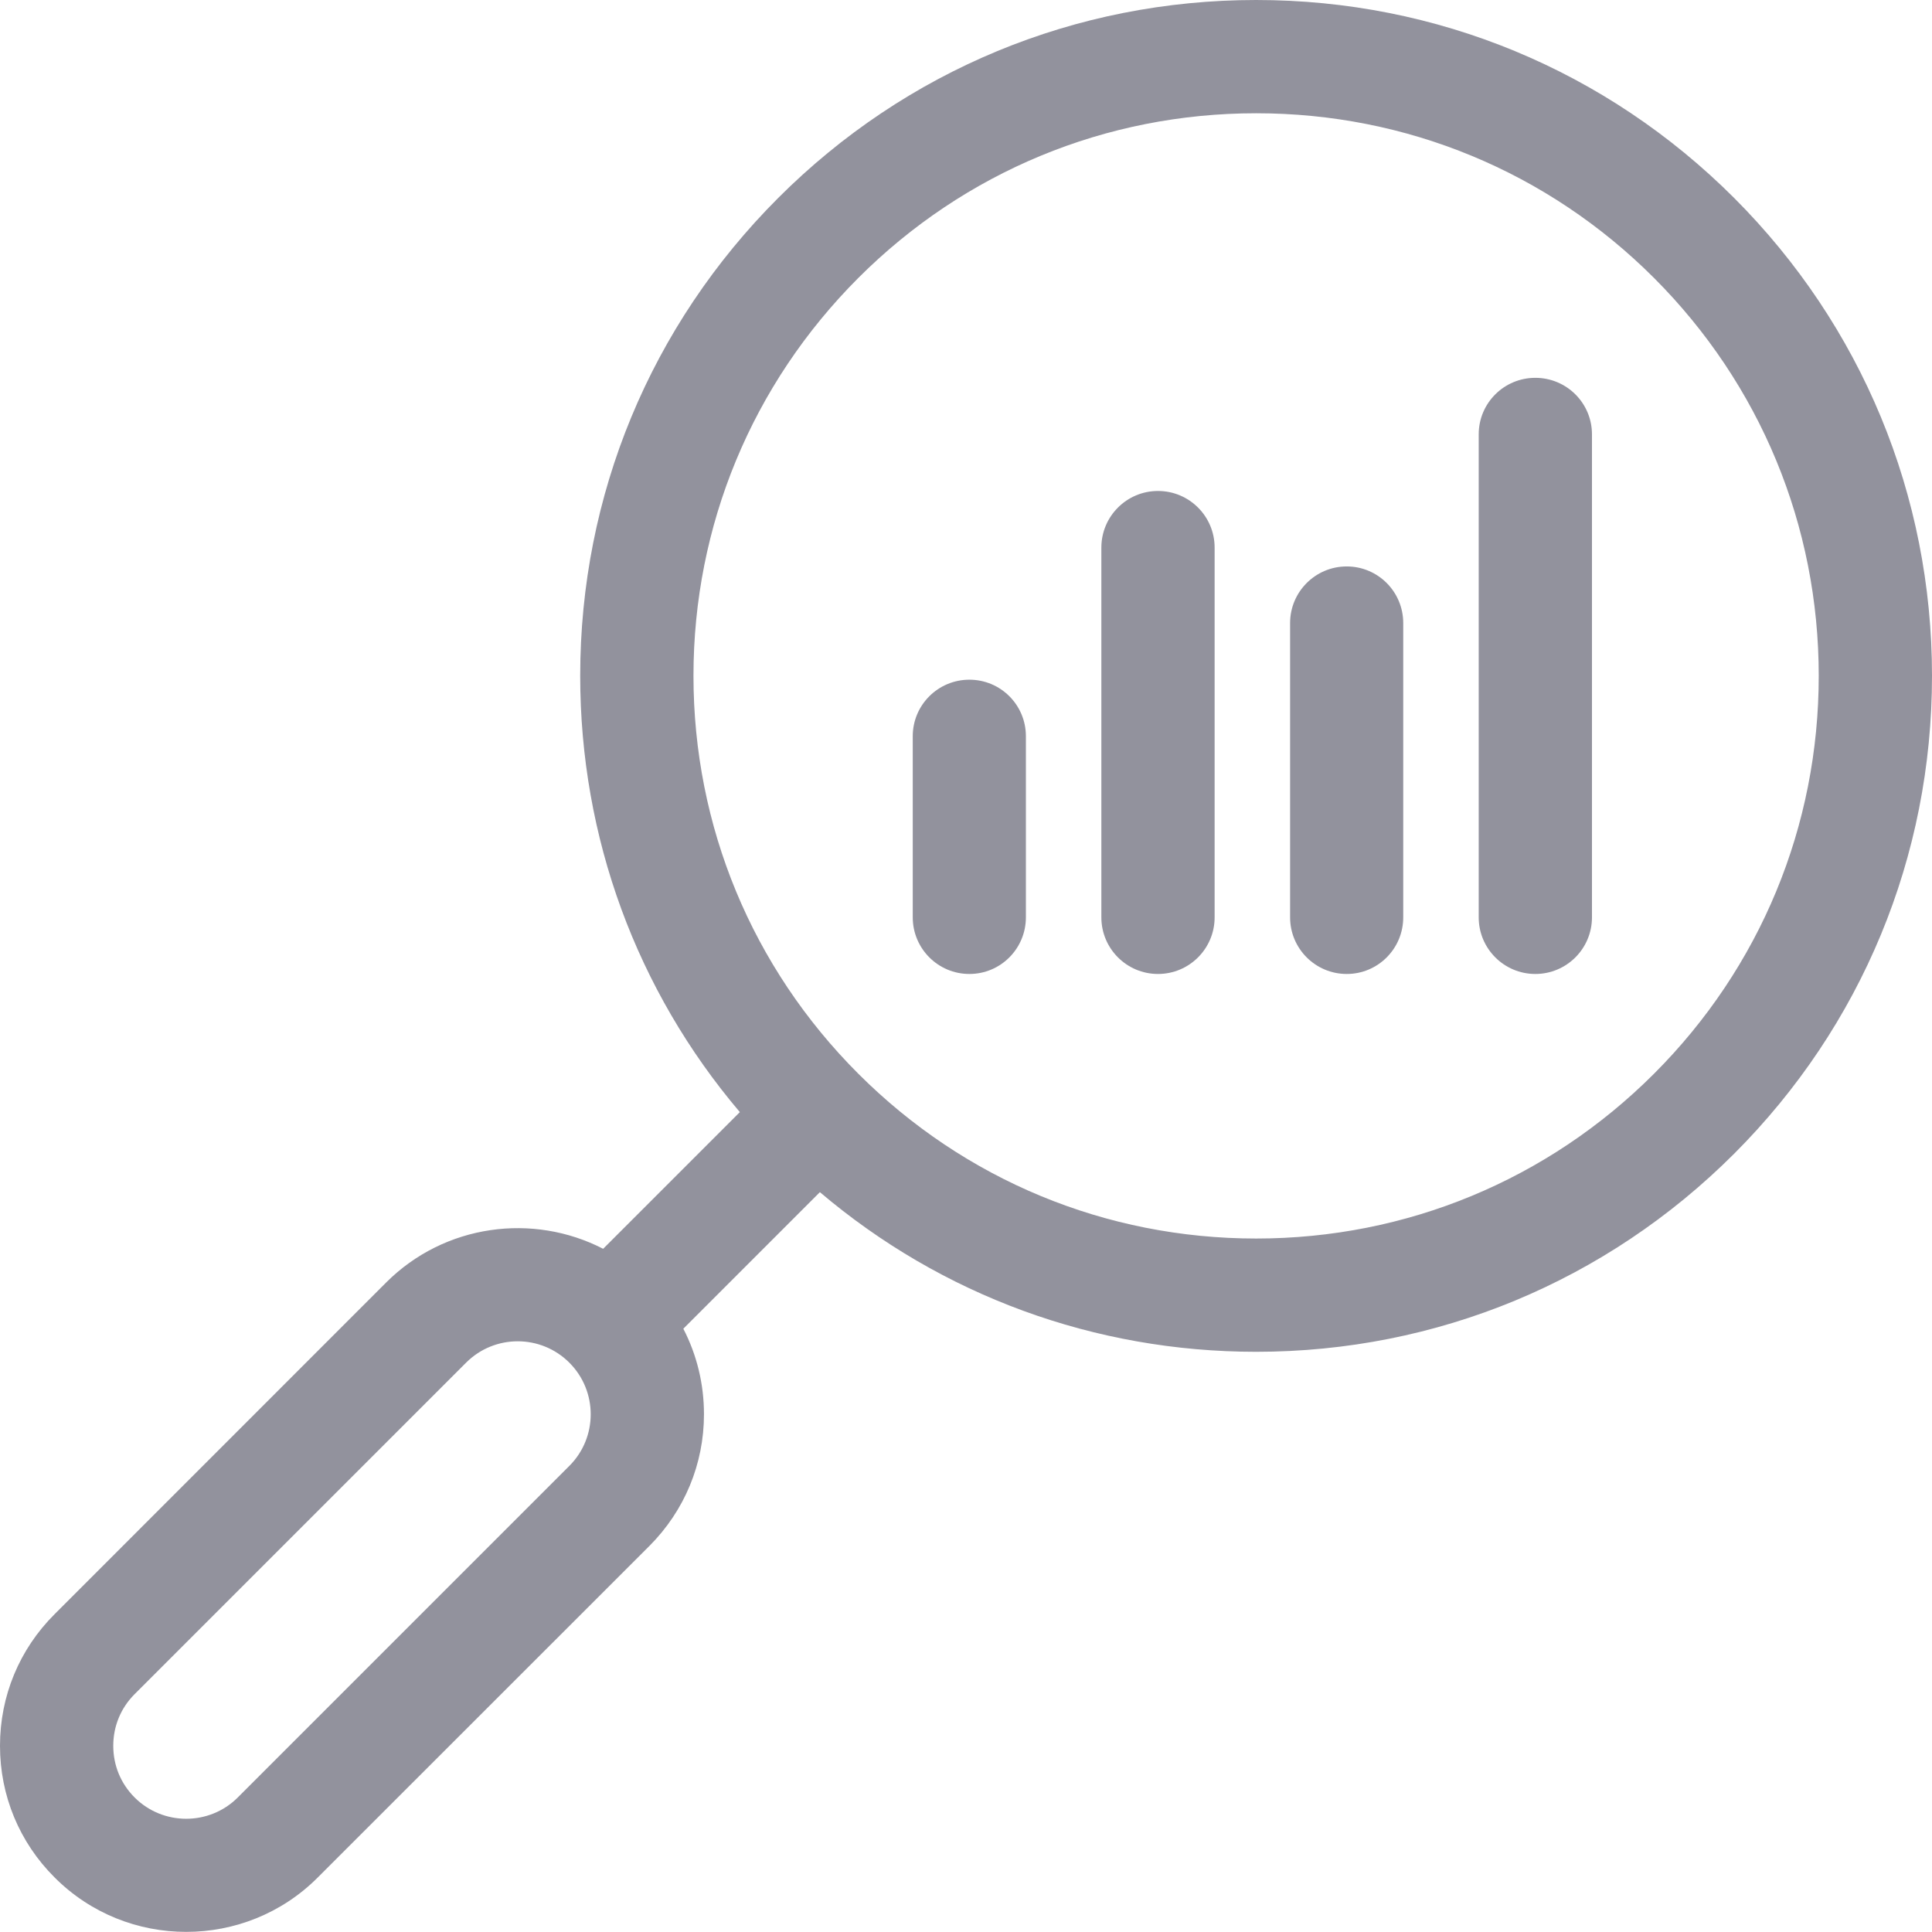 <svg width="16" height="16" viewBox="0 0 16 16" fill="none" xmlns="http://www.w3.org/2000/svg">
<path d="M14.361 1.639C13.303 0.582 11.898 0 10.403 0C8.907 0 7.502 0.582 6.445 1.639C5.387 2.697 4.805 4.102 4.805 5.597C4.805 6.935 5.271 8.201 6.127 9.21L4.995 10.342C4.415 10.043 3.683 10.136 3.197 10.622L0.452 13.368C0.16 13.659 0 14.046 0 14.458C0 14.87 0.16 15.257 0.452 15.548C0.752 15.849 1.147 15.999 1.542 15.999C1.937 15.999 2.332 15.849 2.632 15.548L5.378 12.803C5.669 12.511 5.83 12.124 5.83 11.712C5.83 11.462 5.771 11.22 5.659 11.004L6.79 9.873C7.799 10.729 9.065 11.195 10.403 11.195C11.898 11.195 13.303 10.612 14.361 9.555C15.418 8.498 16 7.093 16 5.597C16 4.102 15.418 2.697 14.361 1.639ZM4.715 12.14L1.969 14.886C1.734 15.121 1.35 15.121 1.115 14.886C1 14.771 0.938 14.62 0.938 14.458C0.938 14.296 1 14.145 1.115 14.03L3.86 11.285C4.096 11.049 4.479 11.049 4.715 11.285C4.951 11.521 4.951 11.904 4.715 12.14ZM13.698 8.892C12.818 9.772 11.647 10.257 10.403 10.257C9.158 10.257 7.988 9.772 7.108 8.892C6.228 8.012 5.743 6.842 5.743 5.597C5.743 4.353 6.228 3.183 7.108 2.302C7.988 1.422 9.158 0.938 10.403 0.938C11.647 0.938 12.818 1.422 13.698 2.302C14.578 3.183 15.062 4.353 15.062 5.597C15.062 6.842 14.578 8.012 13.698 8.892Z" fill="#92929D"/>
<path d="M8.028 5.629C7.769 5.629 7.559 5.838 7.559 6.097V7.597C7.559 7.856 7.769 8.066 8.028 8.066C8.287 8.066 8.496 7.856 8.496 7.597V6.097C8.496 5.838 8.287 5.629 8.028 5.629Z" fill="#92929D"/>
<path d="M9.59 4.066C9.331 4.066 9.121 4.276 9.121 4.535V7.597C9.121 7.856 9.331 8.066 9.59 8.066C9.849 8.066 10.059 7.856 10.059 7.597V4.535C10.059 4.276 9.849 4.066 9.59 4.066Z" fill="#92929D"/>
<path d="M11.153 4.691C10.894 4.691 10.684 4.901 10.684 5.16V7.597C10.684 7.856 10.894 8.066 11.153 8.066C11.412 8.066 11.621 7.856 11.621 7.597V5.16C11.621 4.901 11.412 4.691 11.153 4.691Z" fill="#92929D"/>
<path d="M12.715 3.129C12.456 3.129 12.246 3.338 12.246 3.597V7.597C12.246 7.856 12.456 8.066 12.715 8.066C12.974 8.066 13.184 7.856 13.184 7.597V3.597C13.184 3.338 12.974 3.129 12.715 3.129Z" fill="#92929D"/>
</svg>
